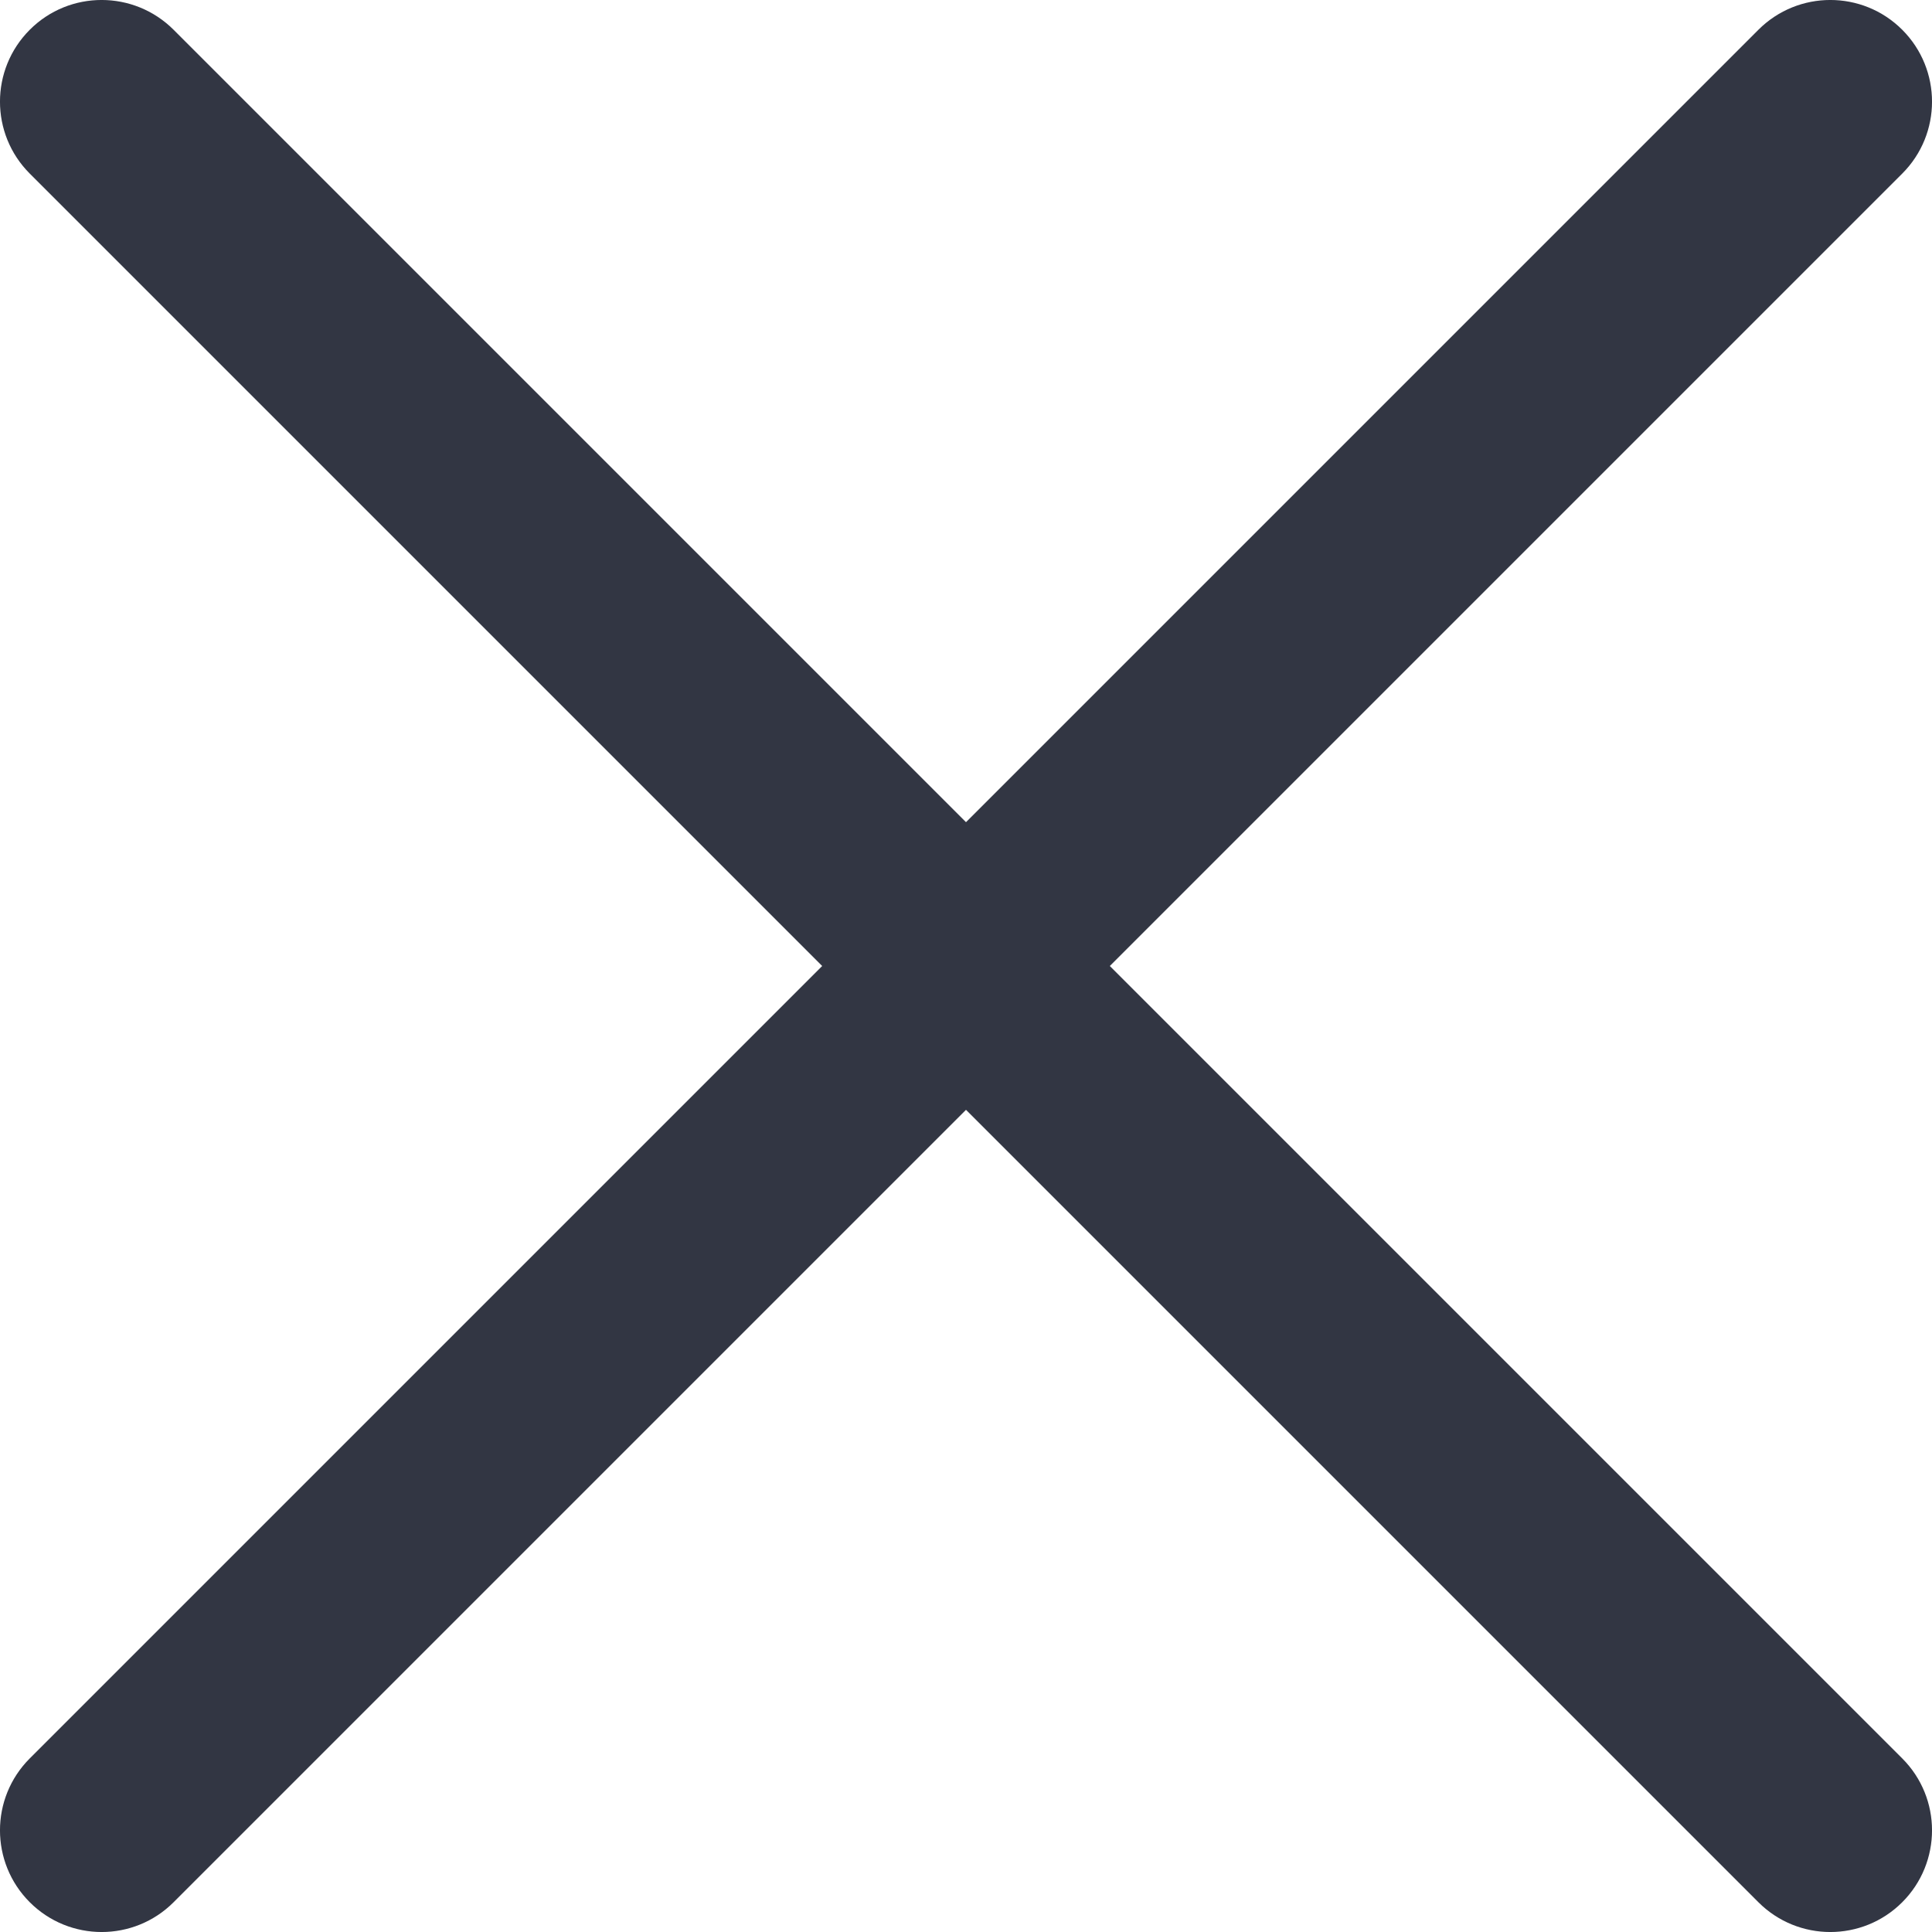 <svg xmlns="http://www.w3.org/2000/svg" width="27" height="27" viewBox="0 0 27 27">
    <g fill="none" fill-rule="evenodd">
        <g fill="#323643" fill-rule="nonzero">
            <path d="M15.51 13.5L26.584 2.426c.555-.555.555-1.455 0-2.01-.555-.555-1.455-.555-2.01 0L13.5 11.49 2.426.416C1.87-.139.97-.139.416.416c-.555.555-.555 1.455 0 2.01L11.49 13.5.416 24.574c-.555.555-.555 1.455 0 2.01.555.555 1.455.555 2.01 0L13.5 15.51l11.074 11.074c.555.555 1.455.555 2.01 0 .555-.555.555-1.455 0-2.01L15.51 13.5z"/>
        </g>
    </g>
</svg>
